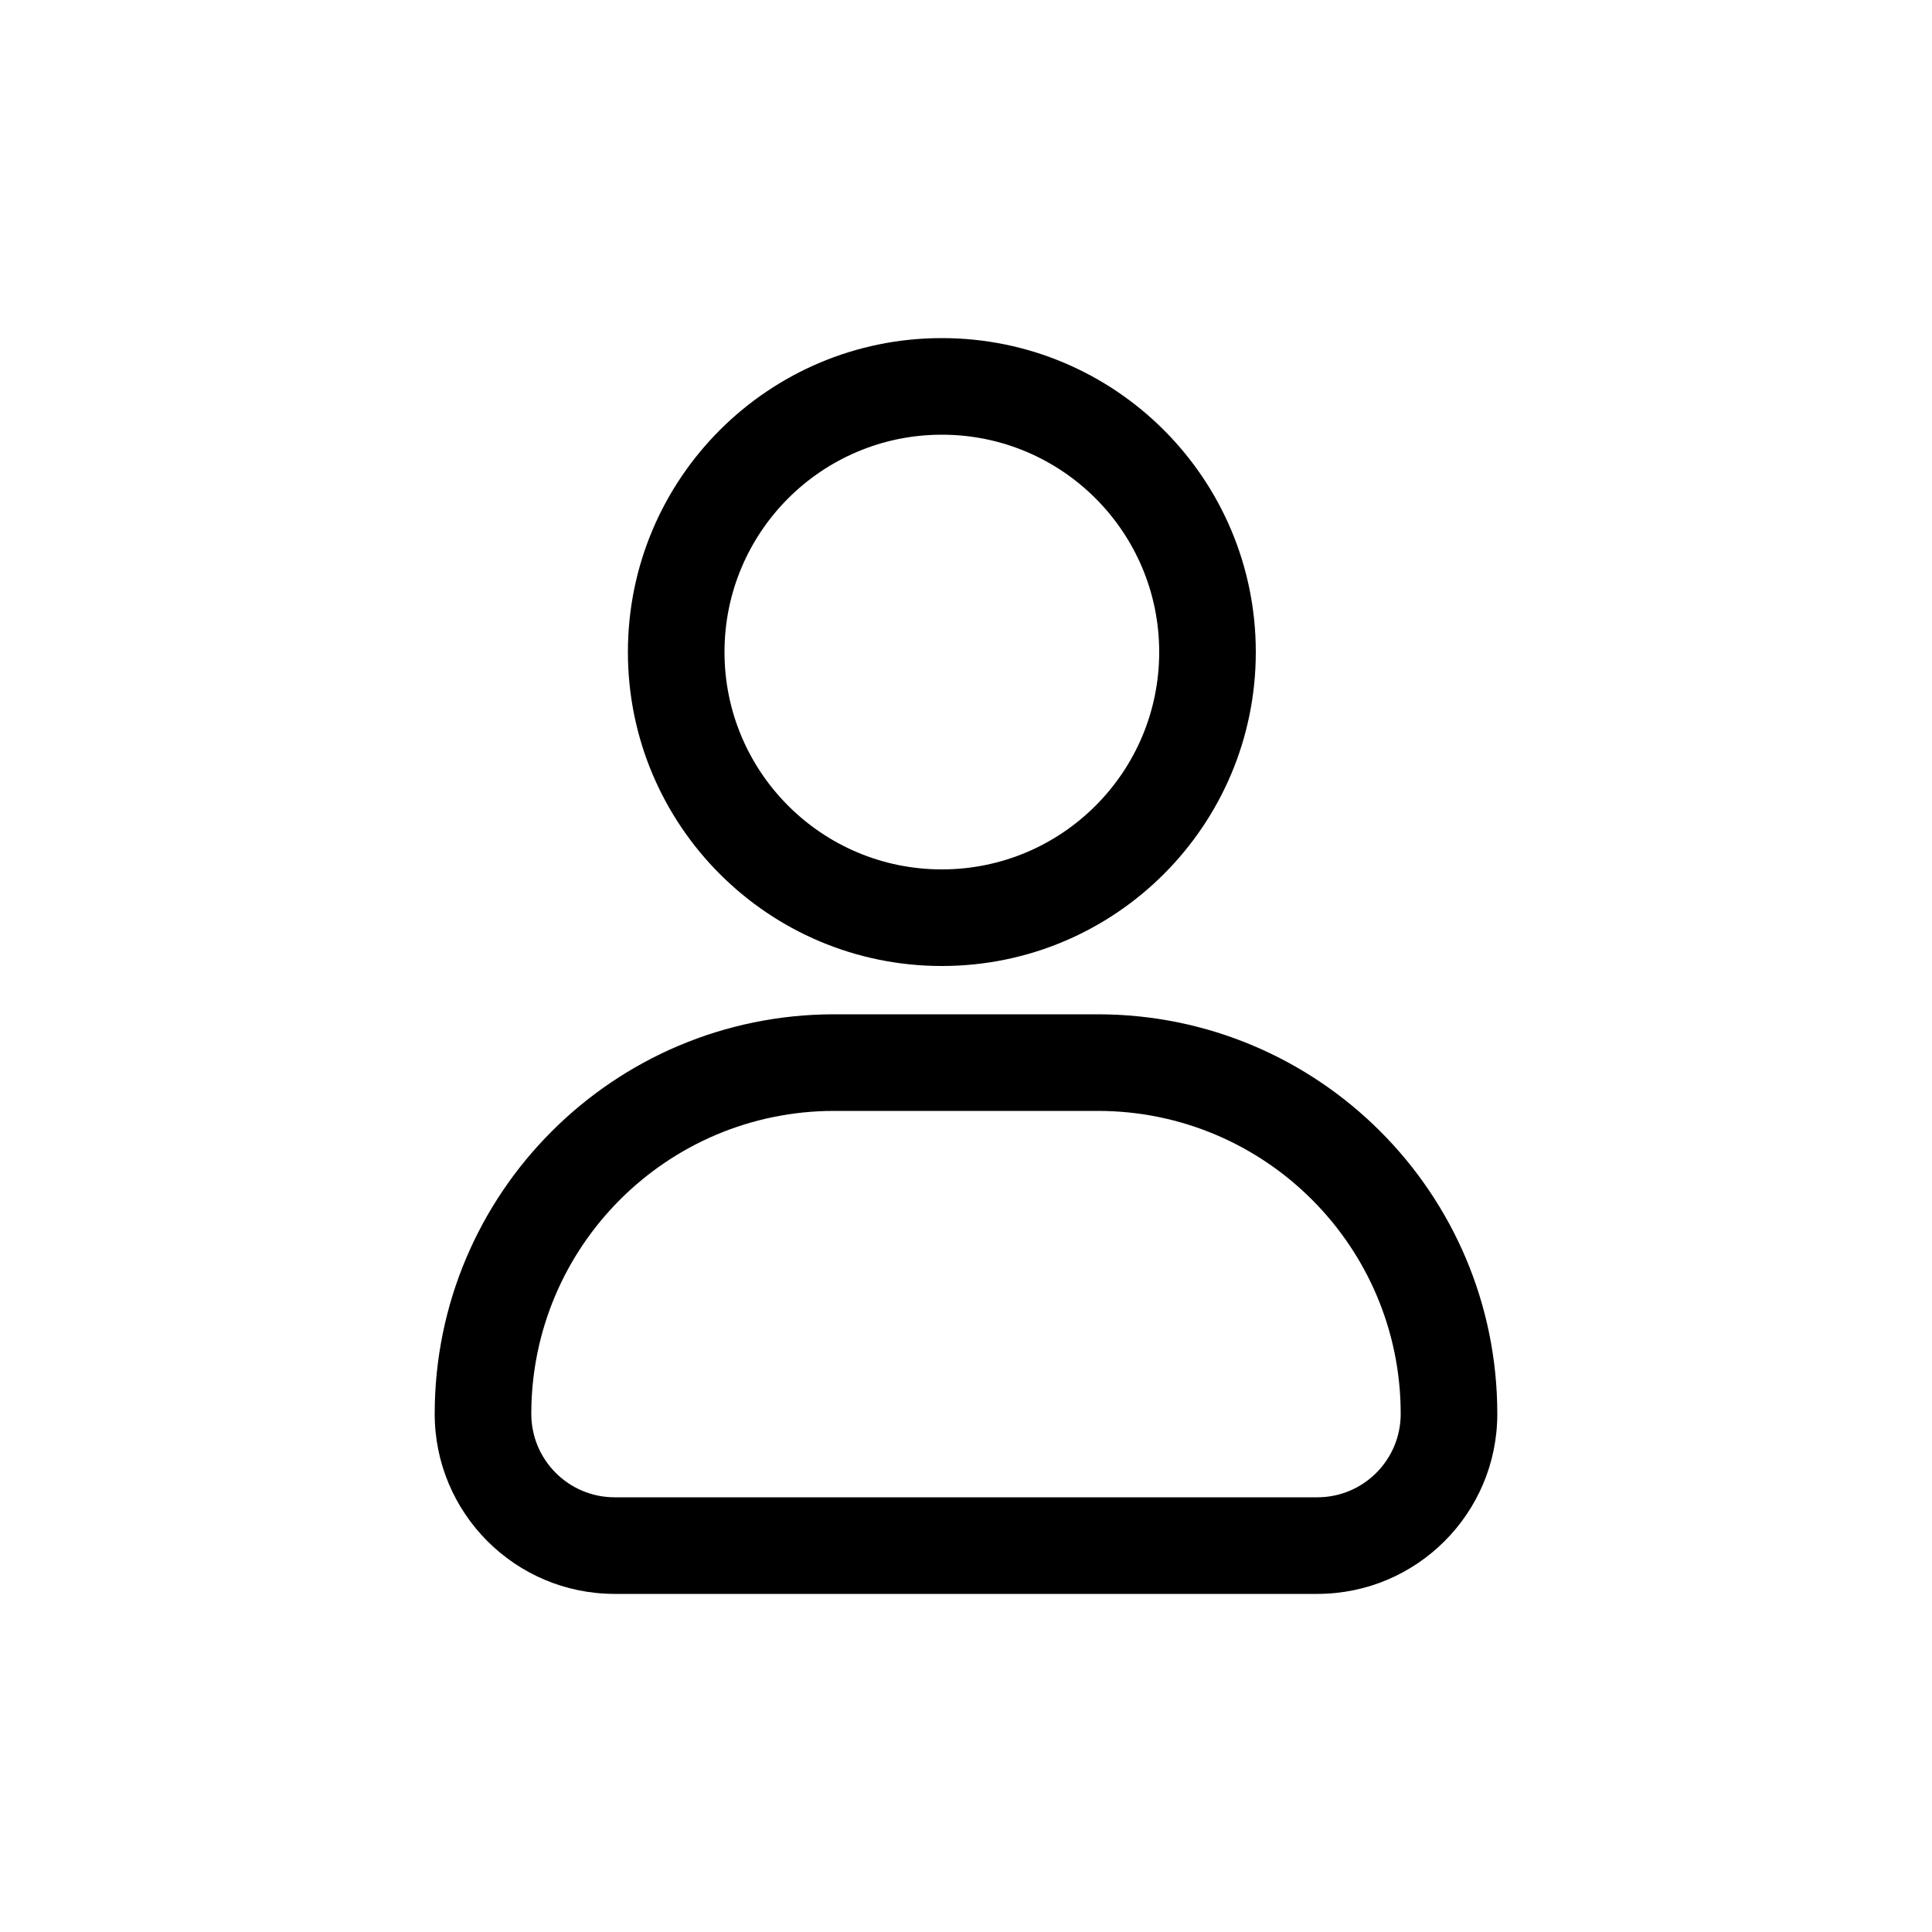 <svg width="40" height="40" viewBox="0 0 40 40" fill="none" xmlns="http://www.w3.org/2000/svg">
<path fill-rule="evenodd" clip-rule="evenodd" d="M19.5 9C17.015 9 15 11.015 15 13.5C15 15.985 17.015 18 19.5 18C21.985 18 24 15.985 24 13.5C24 11.015 21.985 9 19.5 9ZM13 13.5C13 9.91 15.91 7 19.5 7C23.09 7 26 9.91 26 13.5C26 17.09 23.09 20 19.5 20C15.91 20 13 17.09 13 13.5ZM17.273 23C13.808 23 11 25.808 11 29.273C11 30.227 11.773 31 12.727 31H27.273C28.227 31 29 30.227 29 29.273C29 25.808 26.192 23 22.727 23H17.273ZM9 29.273C9 24.704 12.704 21 17.273 21H22.727C27.296 21 31 24.704 31 29.273C31 31.331 29.331 33 27.273 33H12.727C10.669 33 9 31.331 9 29.273Z" fill="black"/>
</svg>

